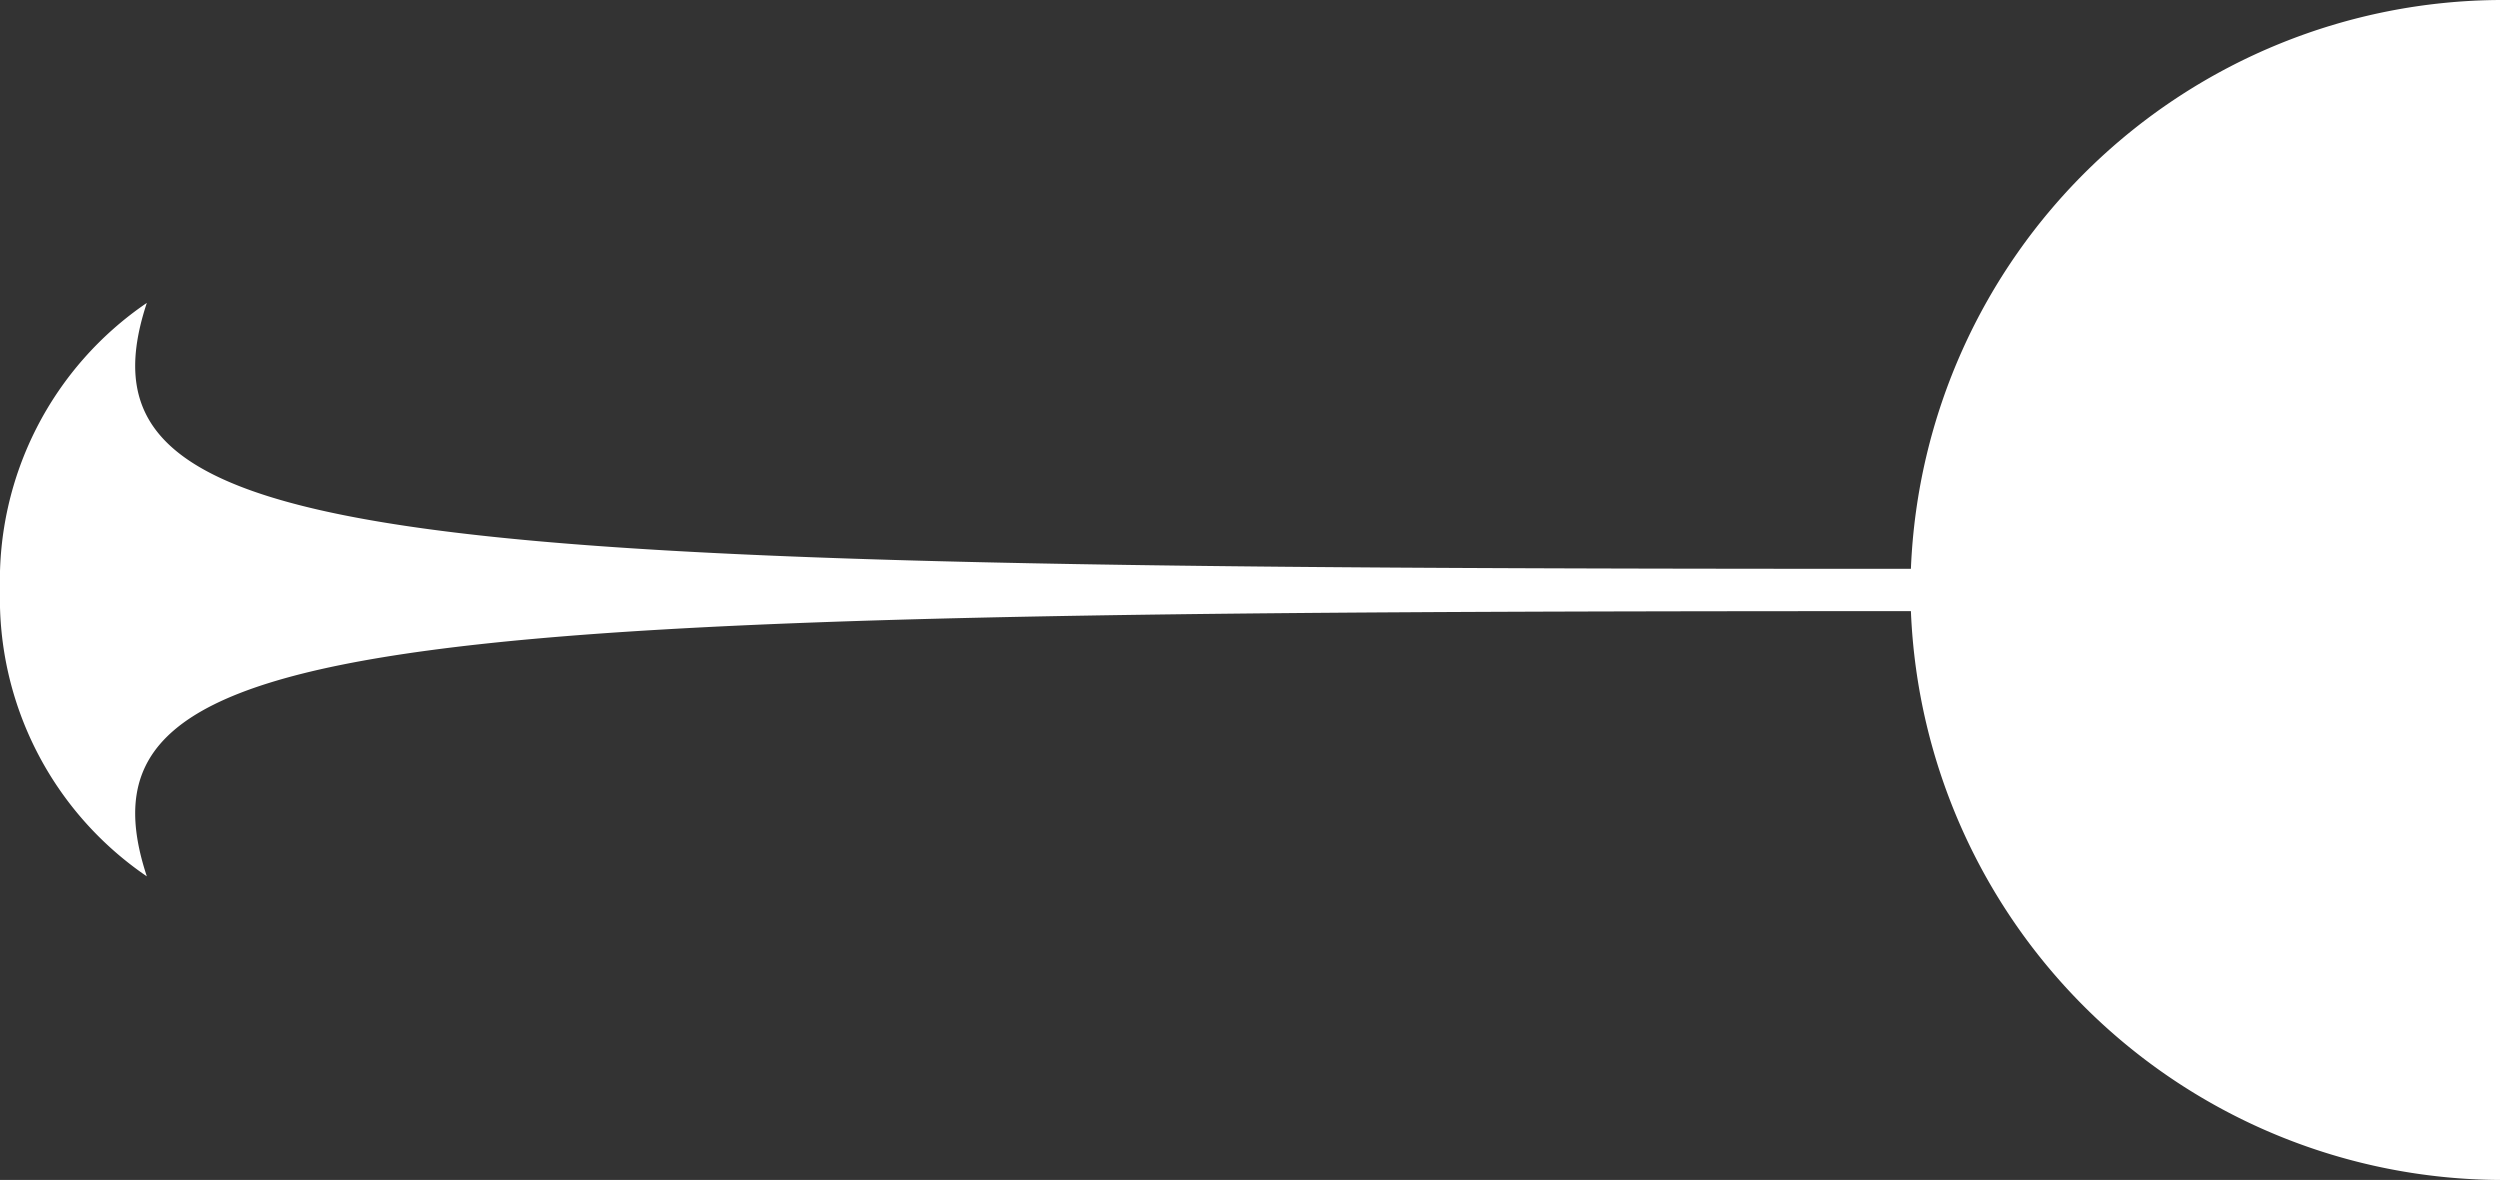 <svg xmlns="http://www.w3.org/2000/svg" viewBox="0 0 70.32 33.19"><rect x="0" y="0" width="70.32" height="33.19" fill="#333333" stroke="none"/><defs><style>.cls-1{fill:#fff;}</style></defs><title>Asset 13</title><g id="Layer_2" data-name="Layer 2"><g id="Layer_1-2" data-name="Layer 1"><path class="cls-1" d="M70.32,33.19a16.67,16.67,0,0,1-16.57-16c-42.7,0-51.93.46-49.62,7.46A9.46,9.46,0,0,1,0,16.59,9.45,9.45,0,0,1,4.13,8.52C1.82,15.52,11.05,16,53.75,16A16.67,16.67,0,0,1,70.32,0Z"/></g></g></svg>